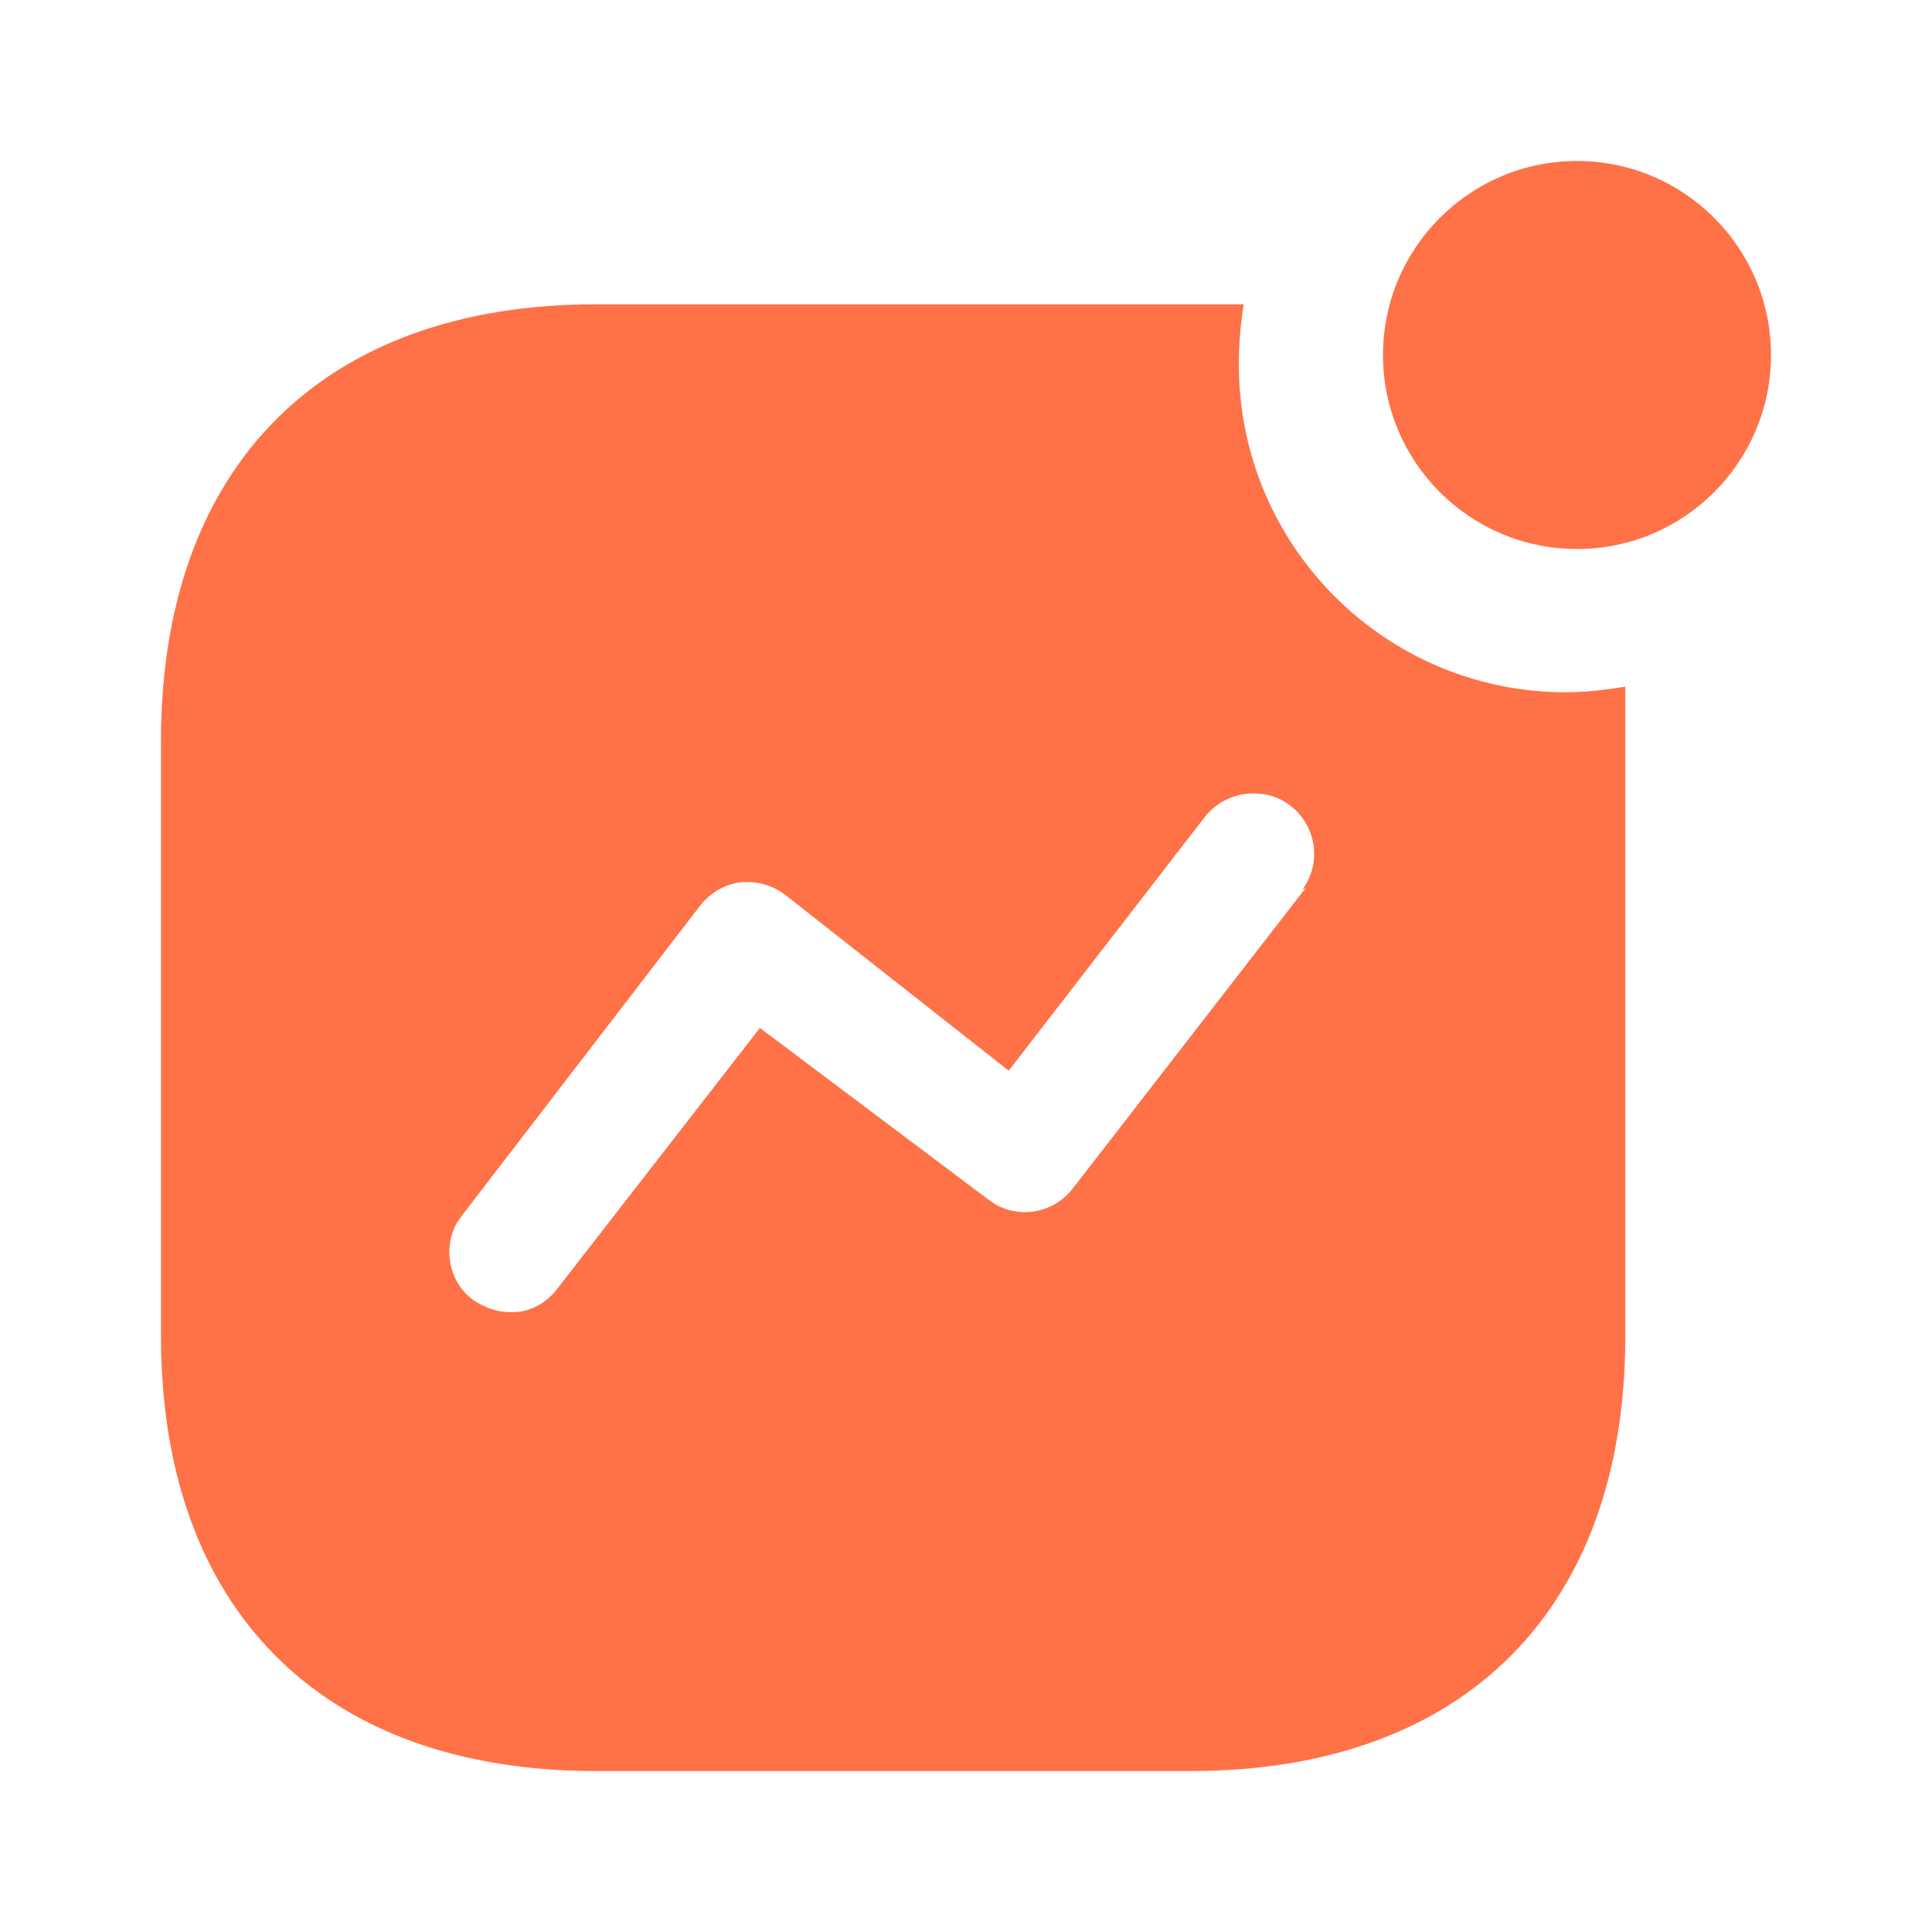 <svg width="48" height="48" viewBox="0 0 48 48" fill="none" xmlns="http://www.w3.org/2000/svg">
<g id="Activity">
<g id="Iconly/Bold/Activity">
<g id="Activity_2">
<path id="Vector" d="M30.899 7.561C30.82 8.061 30.779 8.561 30.779 9.061C30.779 13.561 34.419 17.199 38.9 17.199C39.4 17.199 39.88 17.141 40.38 17.061V33.199C40.38 39.981 36.38 44.001 29.579 44.001H14.802C8 44.001 4 39.981 4 33.199V18.401C4 11.601 8 7.561 14.802 7.561H30.899ZM31.302 19.721C30.759 19.661 30.221 19.901 29.899 20.341L25.061 26.601L19.52 22.241C19.18 21.981 18.779 21.879 18.38 21.921C17.982 21.981 17.622 22.199 17.38 22.519L11.461 30.221L11.339 30.401C10.999 31.039 11.159 31.859 11.759 32.301C12.04 32.481 12.339 32.601 12.68 32.601C13.142 32.621 13.579 32.379 13.86 32.001L18.88 25.539L24.579 29.821L24.759 29.939C25.399 30.279 26.2 30.121 26.66 29.519L32.44 22.061L32.359 22.101C32.679 21.661 32.739 21.101 32.52 20.601C32.301 20.101 31.82 19.761 31.302 19.721ZM39.18 4C41.84 4 44 6.16 44 8.82C44 11.48 41.84 13.64 39.18 13.64C36.52 13.64 34.36 11.48 34.36 8.82C34.36 6.16 36.52 4 39.18 4Z" fill="#FF7147"/>
</g>
</g>
</g>
</svg>
